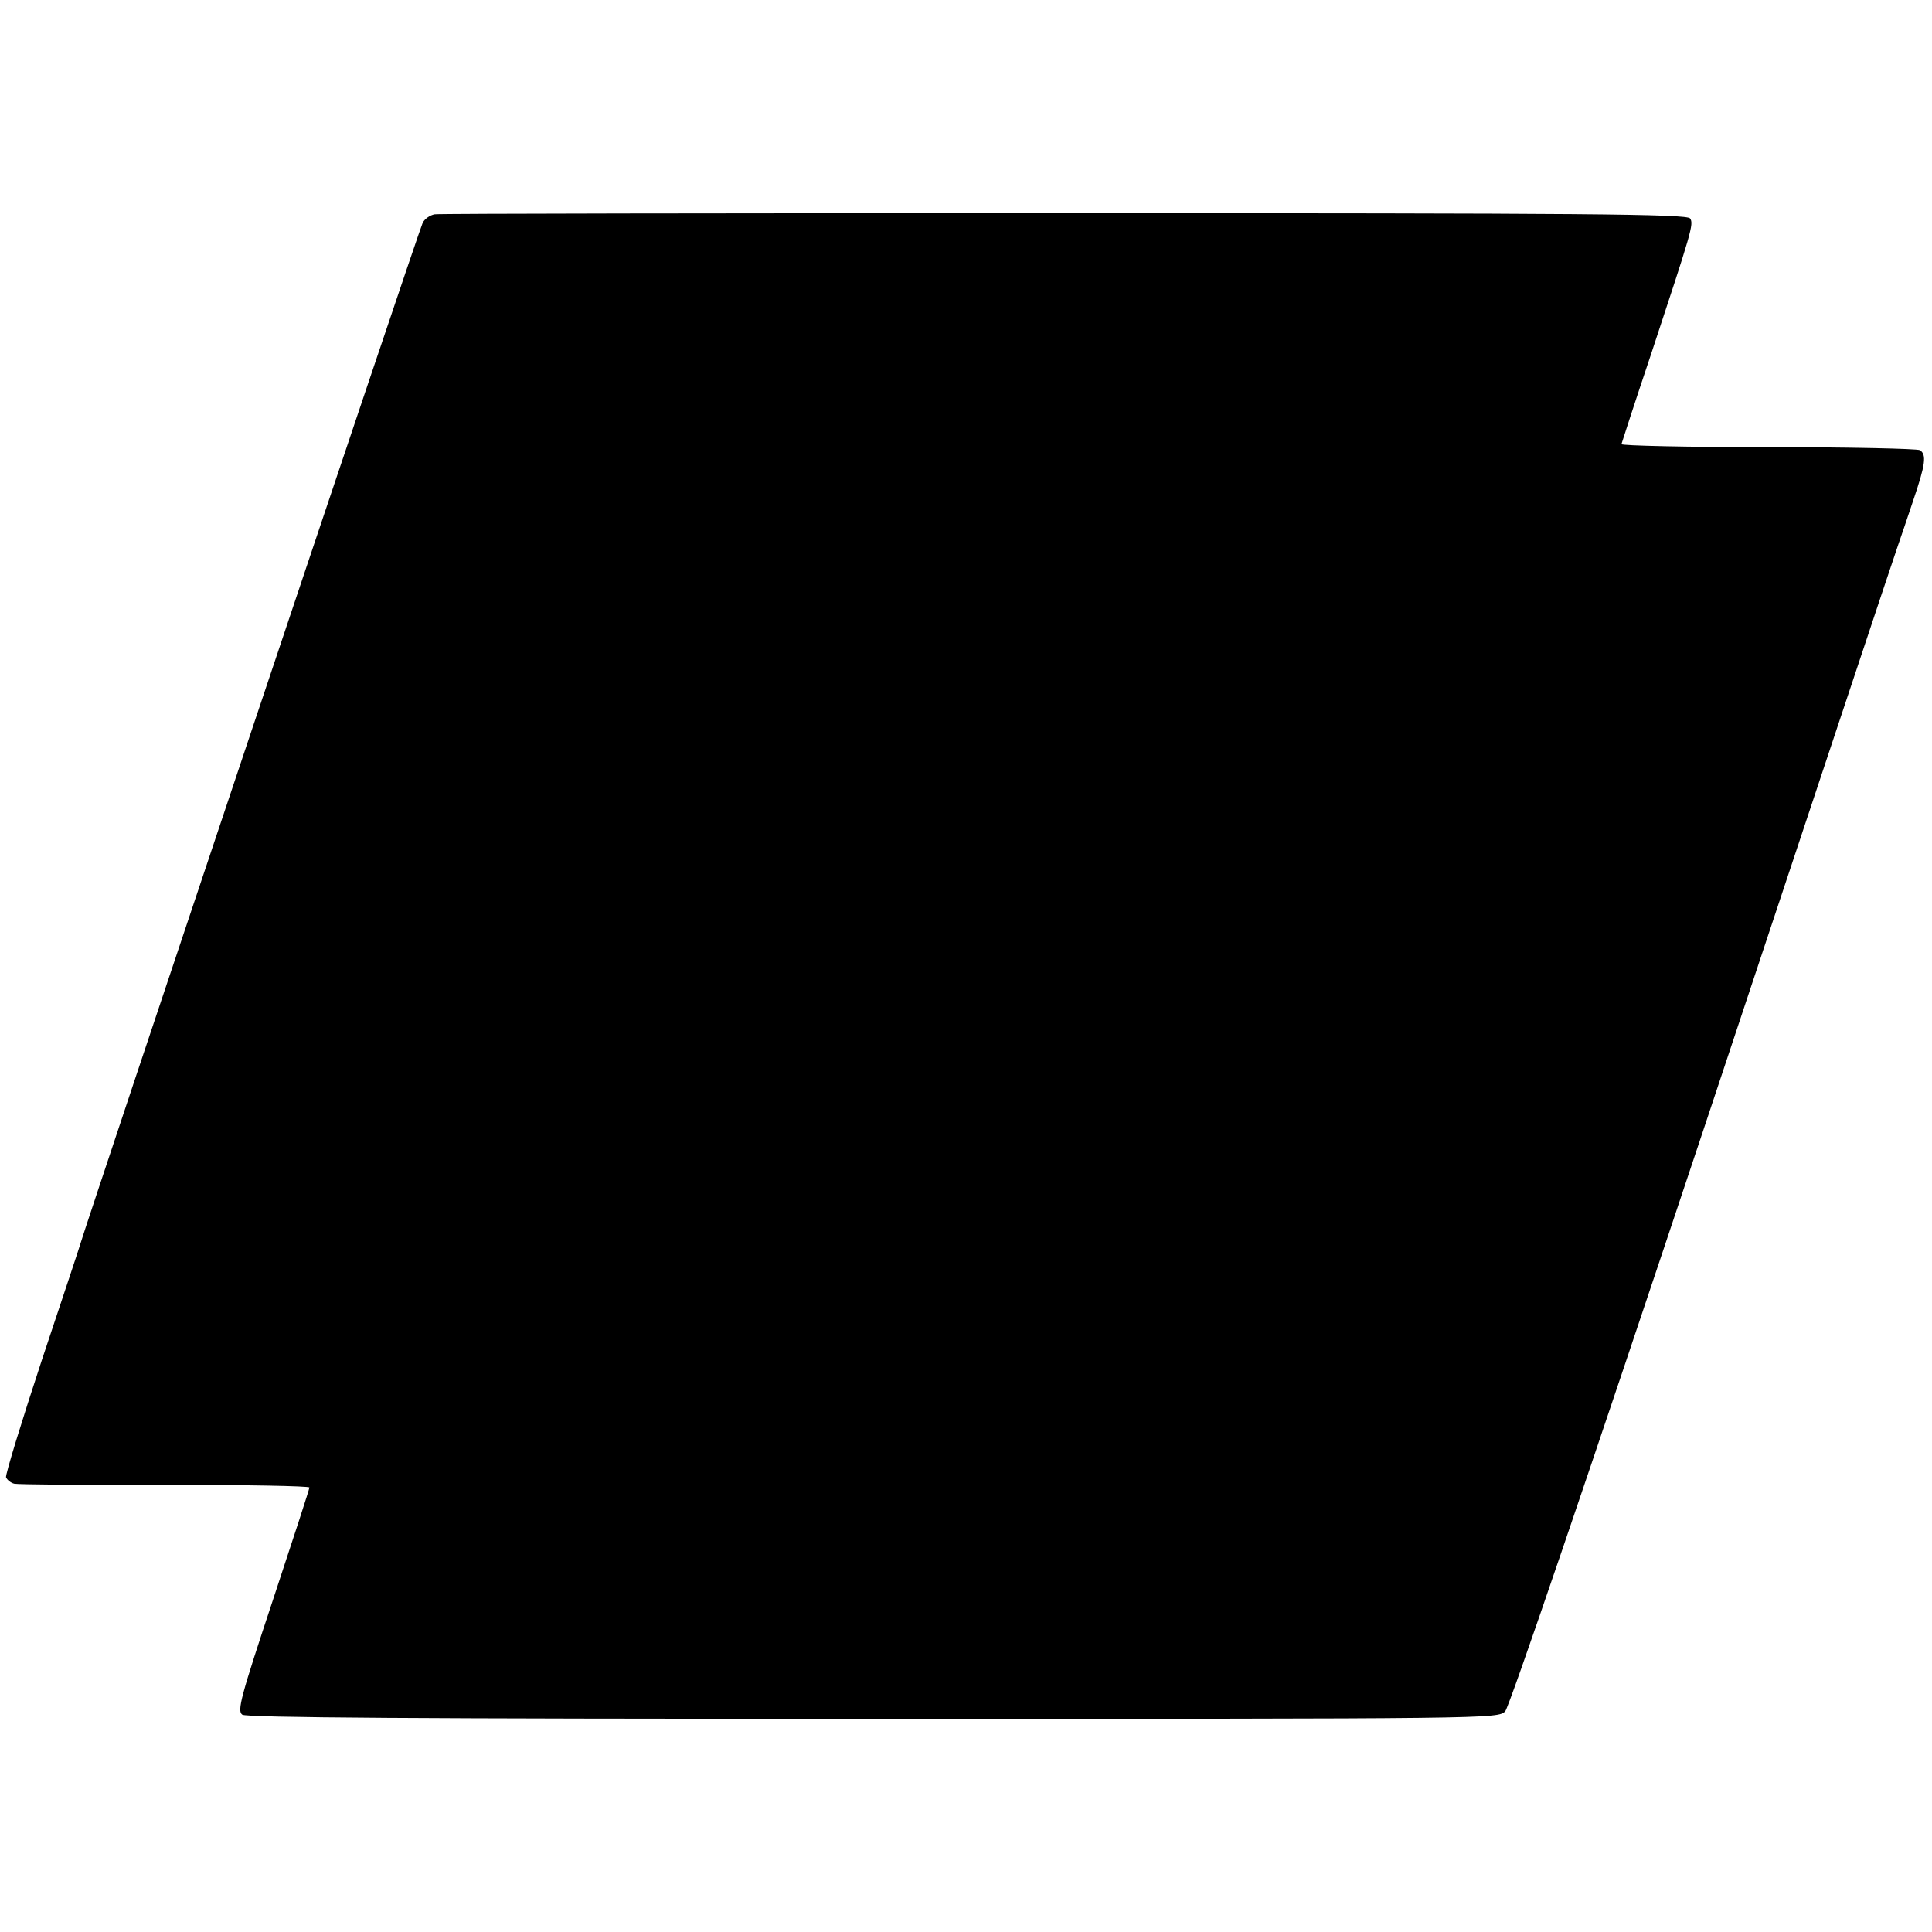 <?xml version="1.0" standalone="no"?>
<!DOCTYPE svg PUBLIC "-//W3C//DTD SVG 20010904//EN"
 "http://www.w3.org/TR/2001/REC-SVG-20010904/DTD/svg10.dtd">
<svg version="1.0" xmlns="http://www.w3.org/2000/svg"
 width="512pt" height="512pt" viewBox="0 0 512 512"
 preserveAspectRatio="xMidYMid meet">
<g transform="translate(0,512) scale(0.1,-0.1)"
fill="#000000" stroke="none">
<path d="M1152 4552 c-12 -2 -27 -12 -32 -23 -9 -16 -893 -2656 -905 -2699 -2
-8 -49 -149 -104 -314 -54 -164 -97 -304 -95 -311 3 -7 13 -15 22 -17 9 -2
189 -4 400 -3 210 0 382 -3 382 -7 0 -4 -44 -139 -97 -299 -85 -256 -95 -293
-81 -303 11 -8 454 -11 1671 -11 1643 0 1657 0 1676 20 11 12 219 622 525
1540 278 836 510 1534 516 1550 6 17 24 70 40 118 33 97 36 122 18 134 -7 4
-188 8 -403 8 -214 0 -389 4 -388 8 1 4 36 112 79 240 107 324 113 343 103
358 -7 12 -279 14 -1656 14 -906 0 -1658 -1 -1671 -3z"/>
</g>
</svg>
